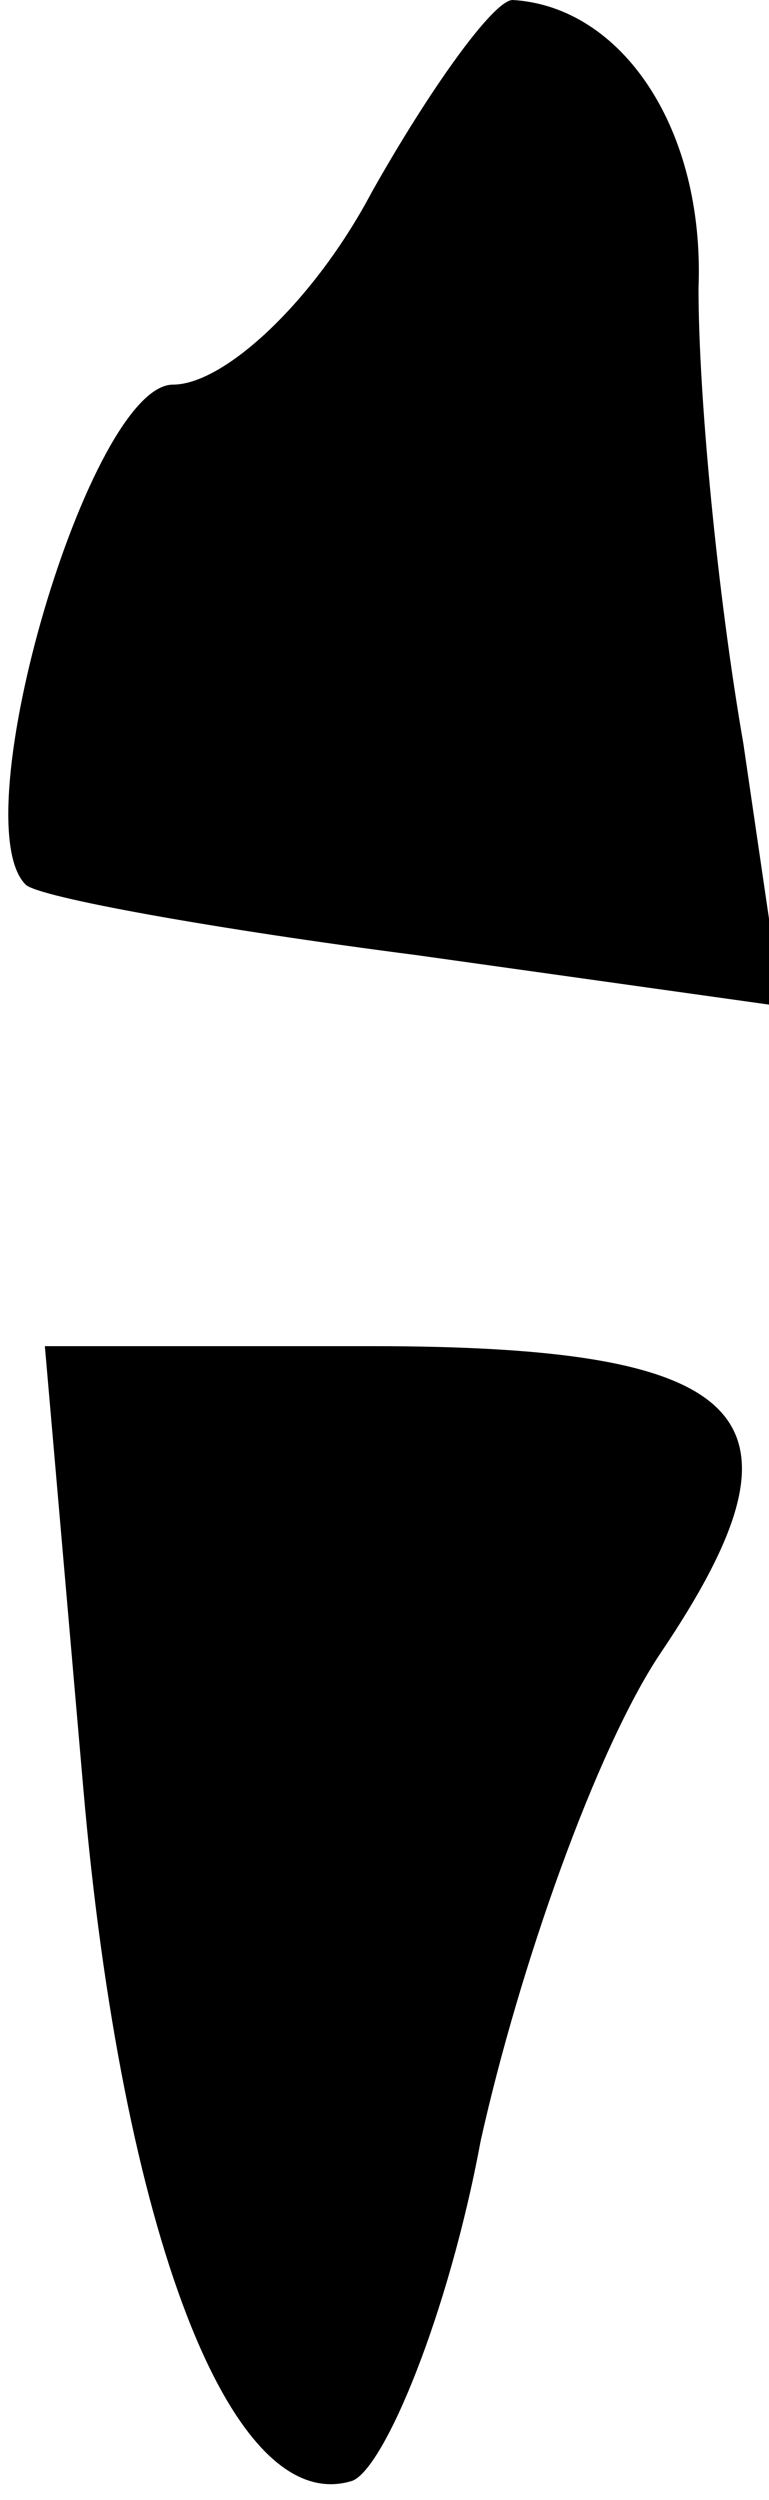 <?xml version="1.0" standalone="no"?>
<!DOCTYPE svg PUBLIC "-//W3C//DTD SVG 20010904//EN"
 "http://www.w3.org/TR/2001/REC-SVG-20010904/DTD/svg10.dtd">
<svg version="1.0" xmlns="http://www.w3.org/2000/svg"
 width="12pt" height="39pt" viewBox="0 0 12 39"
 preserveAspectRatio="xMidYMid meet">
<g transform="translate(0,39) scale(0.1,-0.1)"
fill="#000000" stroke="none">
<path fill="#000000" stroke="none" d="M58 360 c-9 -17 -23 -30 -31 -30 -13 0
-33 -68 -23 -78 2 -2 30 -7 61 -11 l57 -8 -6 41 c-4 23 -7 54 -7 71 1 25 -12
44 -29 45 -3 0 -13 -14 -22 -30z"/>
<path fill="#000000" stroke="none" d="M13 111 c6 -69 23 -114 42 -108 5 2 15
26 20 53 6 27 18 61 28 76 25 37 15 48 -45 48 l-51 0 6 -69z"/>
</g>
</svg>
